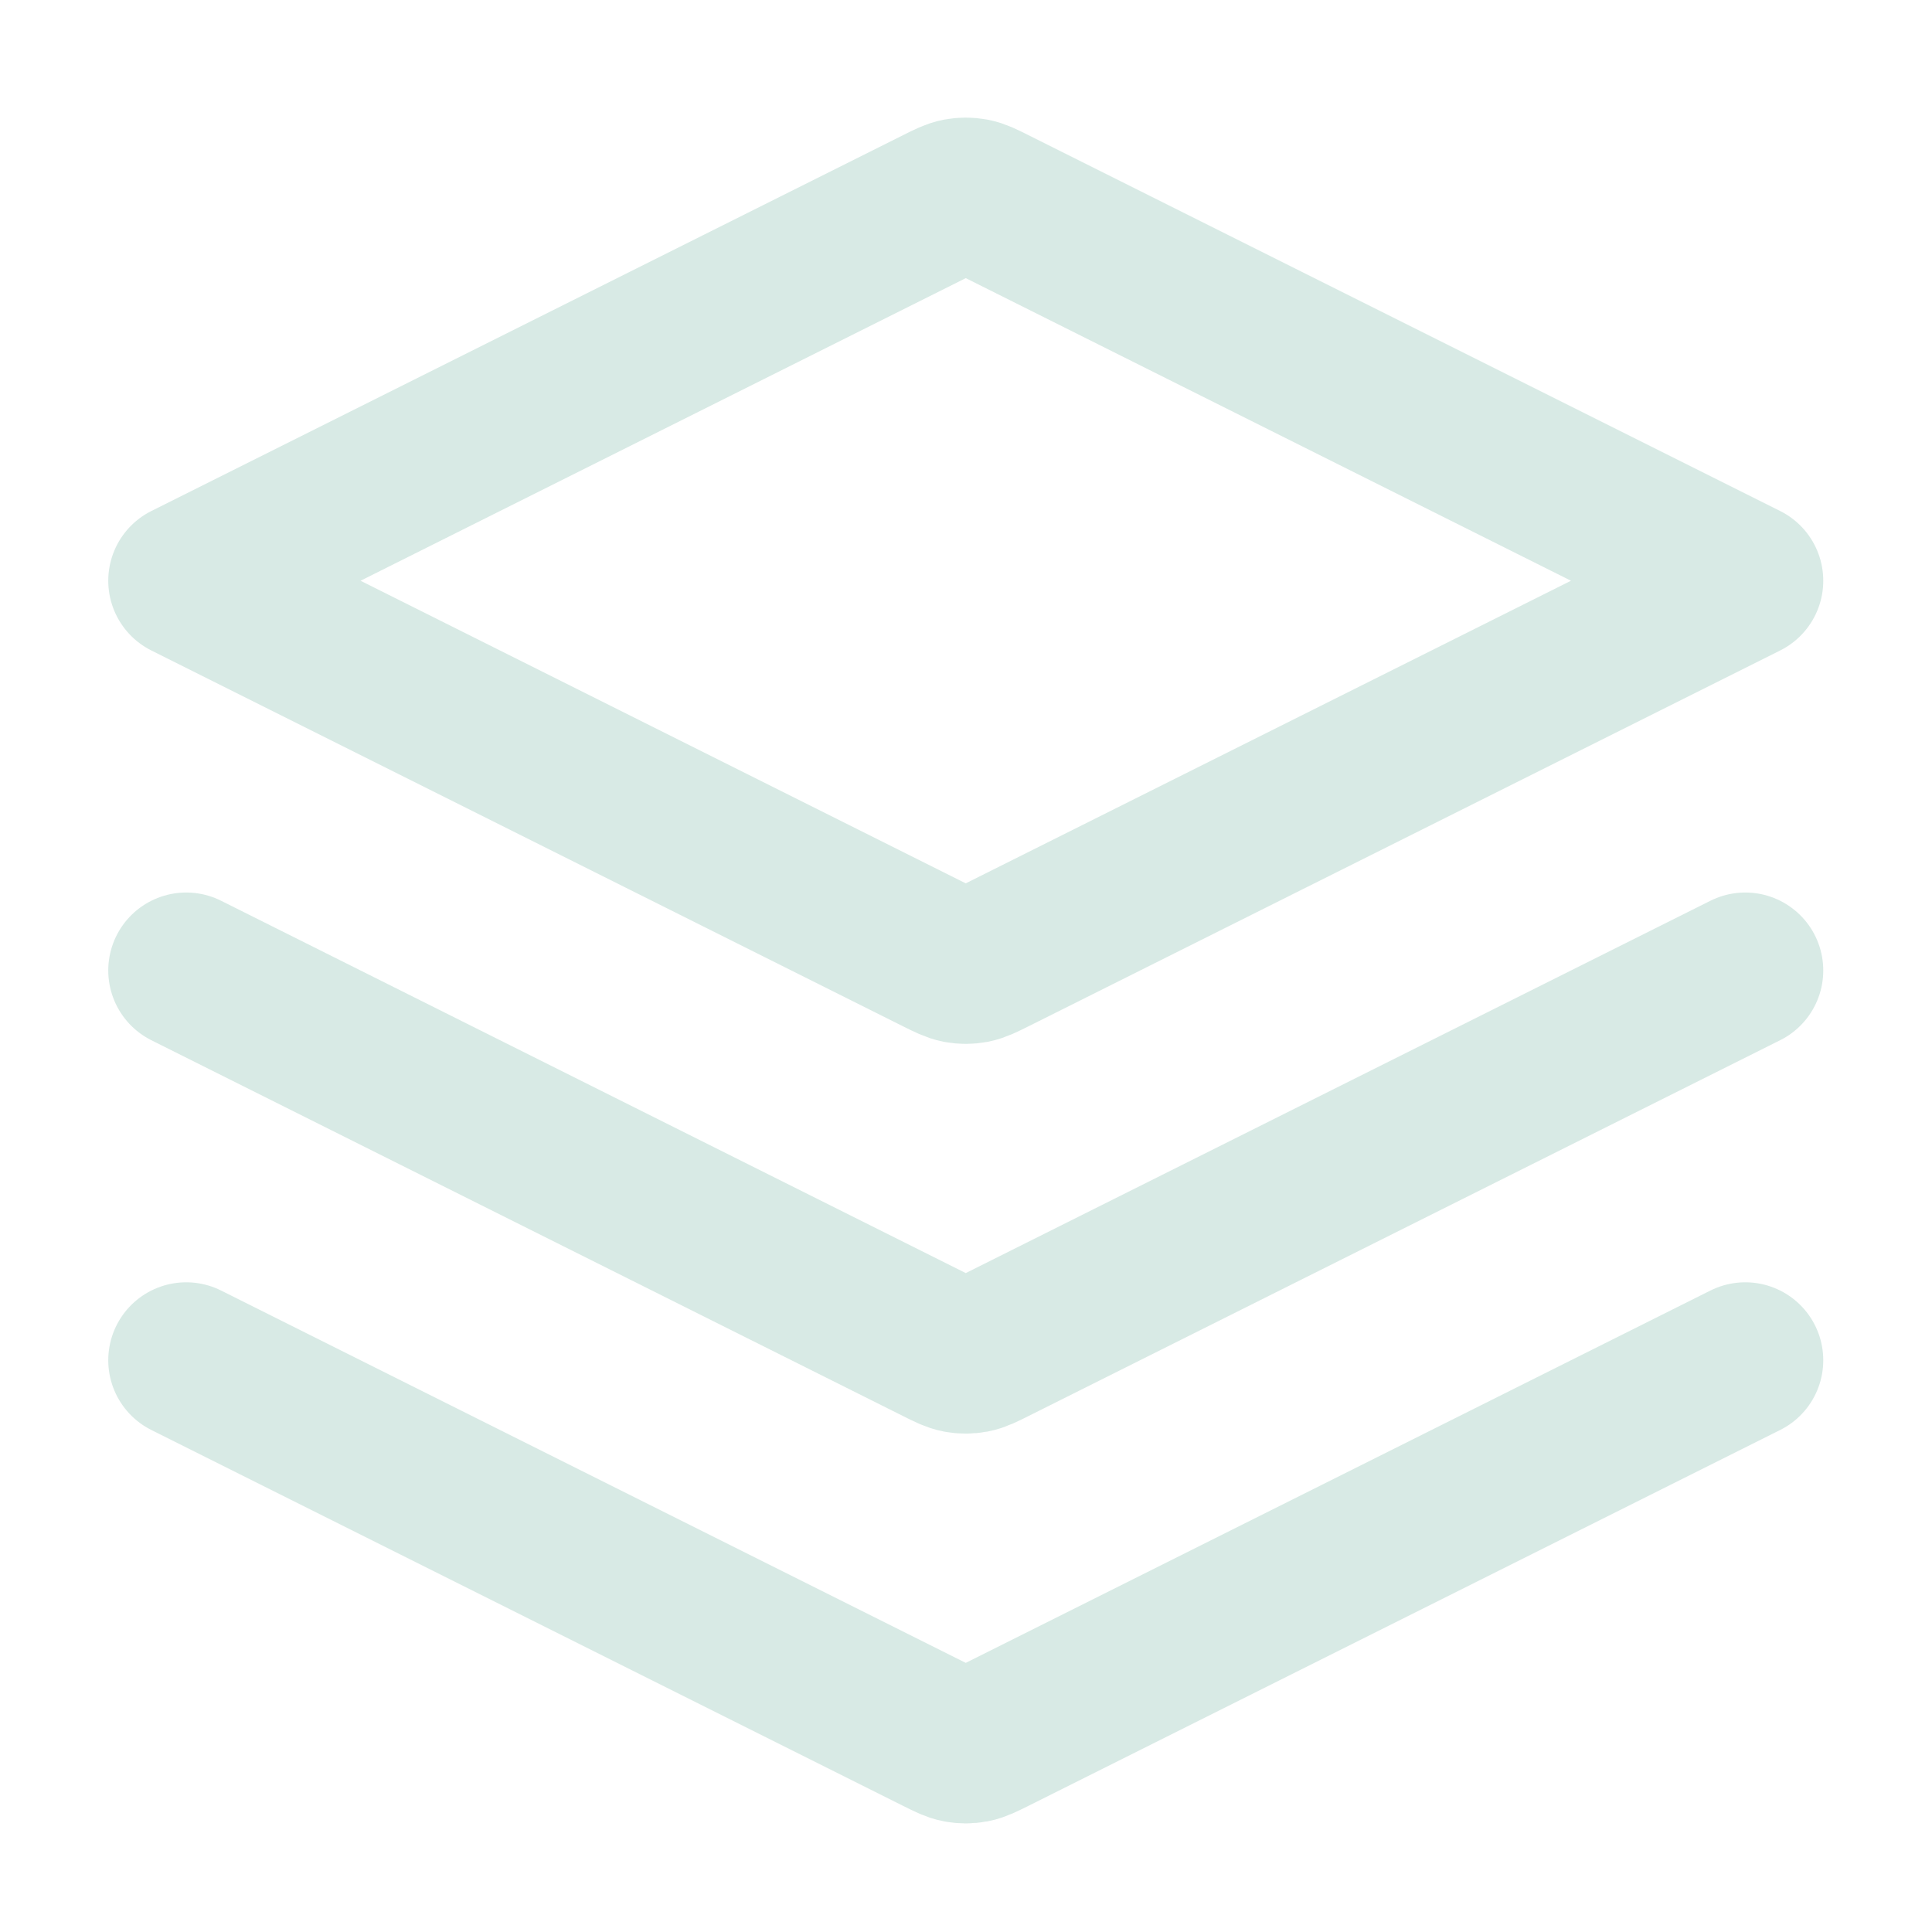 <svg width="44" height="44" viewBox="0 0 44 44" fill="none" xmlns="http://www.w3.org/2000/svg">
<path d="M4.241 22.102L21.359 30.661C21.592 30.778 21.709 30.836 21.831 30.859C21.939 30.879 22.05 30.879 22.158 30.859C22.28 30.836 22.397 30.778 22.63 30.661L39.748 22.102M4.241 30.979L21.359 39.538C21.592 39.654 21.709 39.713 21.831 39.736C21.939 39.756 22.05 39.756 22.158 39.736C22.28 39.713 22.397 39.654 22.63 39.538L39.748 30.979M4.241 13.226L21.359 4.667C21.592 4.55 21.709 4.492 21.831 4.469C21.939 4.449 22.05 4.449 22.158 4.469C22.28 4.492 22.397 4.55 22.63 4.667L39.748 13.226L22.63 21.785C22.397 21.901 22.28 21.959 22.158 21.983C22.05 22.003 21.939 22.003 21.831 21.983C21.709 21.959 21.592 21.901 21.359 21.785L4.241 13.226Z" stroke="#D8EAE5" stroke-width="3.551" stroke-linecap="round" stroke-linejoin="round"/>
</svg>
